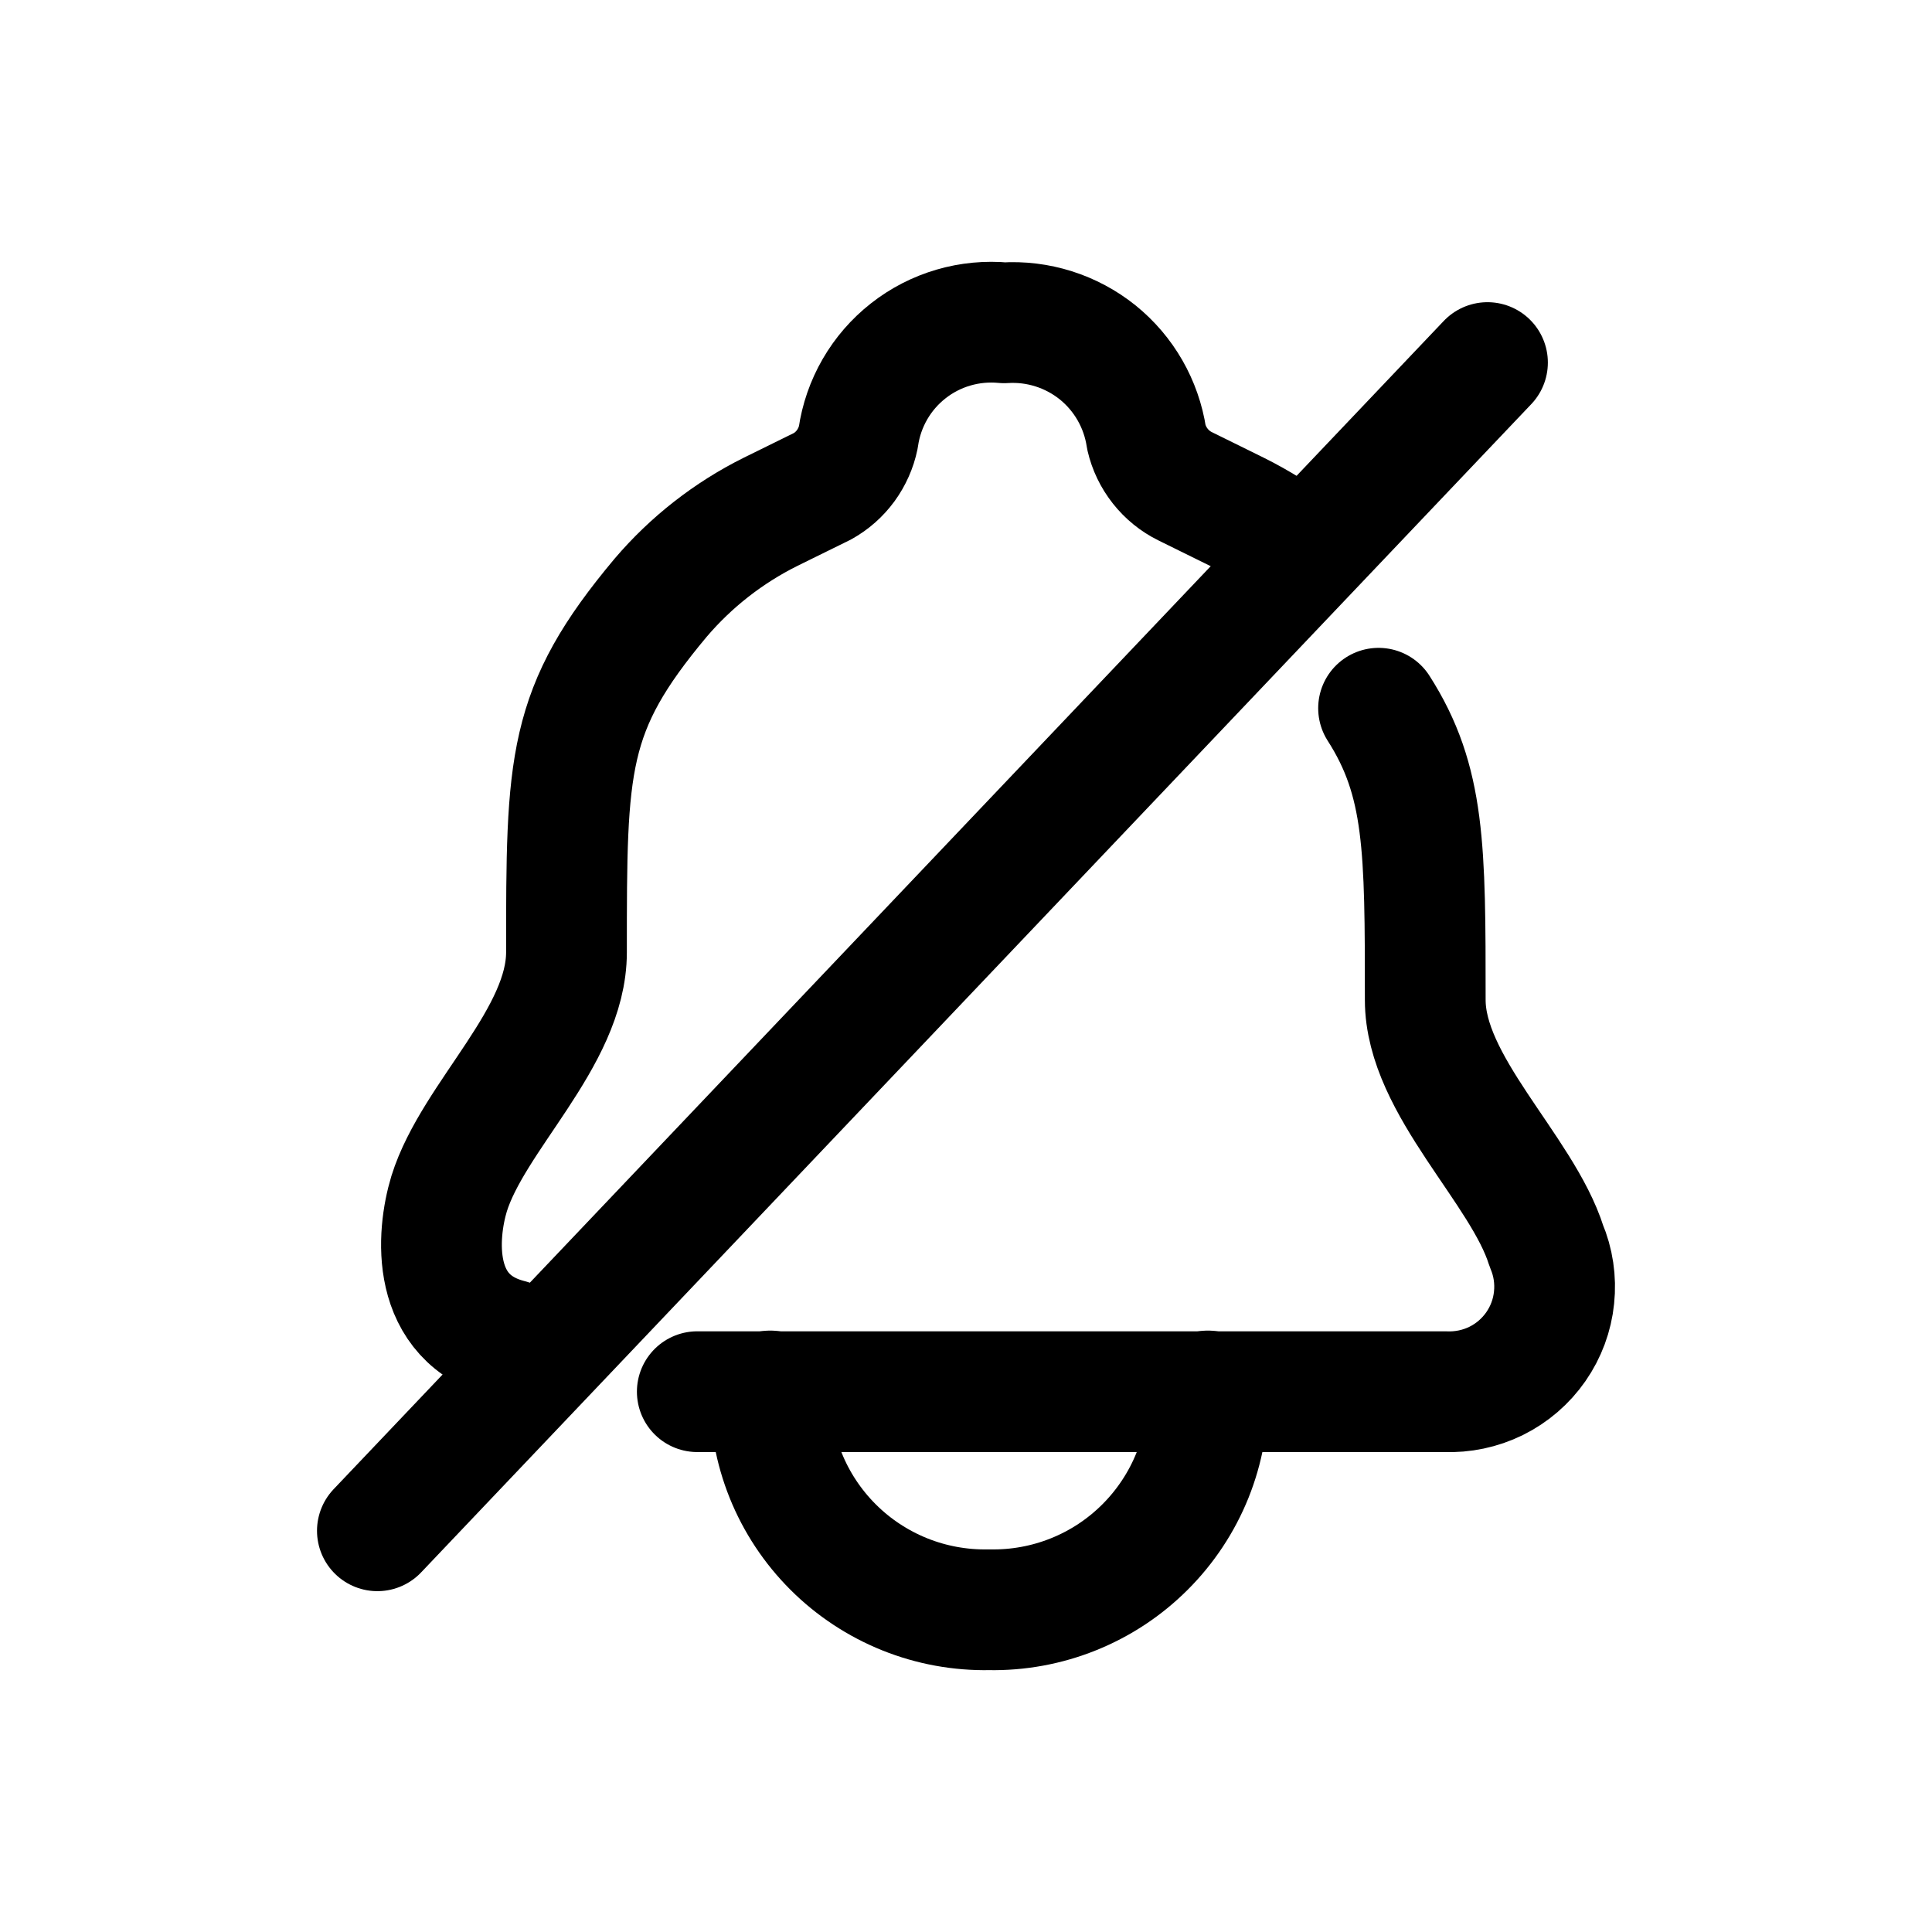 <svg width="24" height="24" viewBox="0 0 24 24" fill="none" xmlns="http://www.w3.org/2000/svg">
<path d="M6.331 16.641C5.334 16.388 5.425 15.336 5.579 14.829C5.878 13.869 7.037 12.89 7.037 11.83C7.037 9.474 7.037 8.822 8.206 7.426C8.585 6.981 9.051 6.617 9.574 6.357L10.218 6.04C10.331 5.977 10.429 5.89 10.506 5.785C10.582 5.68 10.636 5.56 10.662 5.433C10.723 5.008 10.945 4.623 11.283 4.358C11.62 4.093 12.047 3.969 12.474 4.01C12.893 3.983 13.307 4.114 13.635 4.377C13.962 4.641 14.178 5.018 14.241 5.433C14.271 5.563 14.33 5.685 14.413 5.79C14.496 5.895 14.601 5.981 14.721 6.04L15.364 6.357C15.64 6.494 15.901 6.658 16.144 6.846" stroke="black" stroke-width="1.5" stroke-linecap="round" stroke-linejoin="round"/>
<path d="M17.125 8.798C17.705 9.704 17.705 10.537 17.705 12.422C17.705 13.482 18.91 14.524 19.209 15.476C19.295 15.678 19.328 15.9 19.305 16.119C19.283 16.338 19.205 16.548 19.079 16.729C18.953 16.91 18.784 17.056 18.586 17.154C18.389 17.251 18.17 17.297 17.95 17.288H8.662" stroke="black" stroke-width="1.5" stroke-linecap="round" stroke-linejoin="round"/>
<path d="M15.005 17.279C15.012 17.638 14.947 17.994 14.813 18.328C14.679 18.661 14.479 18.963 14.225 19.217C13.971 19.471 13.669 19.671 13.335 19.805C13.002 19.939 12.646 20.004 12.287 19.997C11.928 20.004 11.571 19.939 11.238 19.805C10.905 19.671 10.602 19.471 10.348 19.217C10.094 18.963 9.894 18.661 9.76 18.328C9.626 17.994 9.561 17.638 9.568 17.279" stroke="black" stroke-width="1.5" stroke-linecap="round" stroke-linejoin="round"/>
<path d="M4.688 19.016L18.478 4.504" stroke="black" stroke-width="1.5" stroke-miterlimit="10" stroke-linecap="round"/>
</svg>

